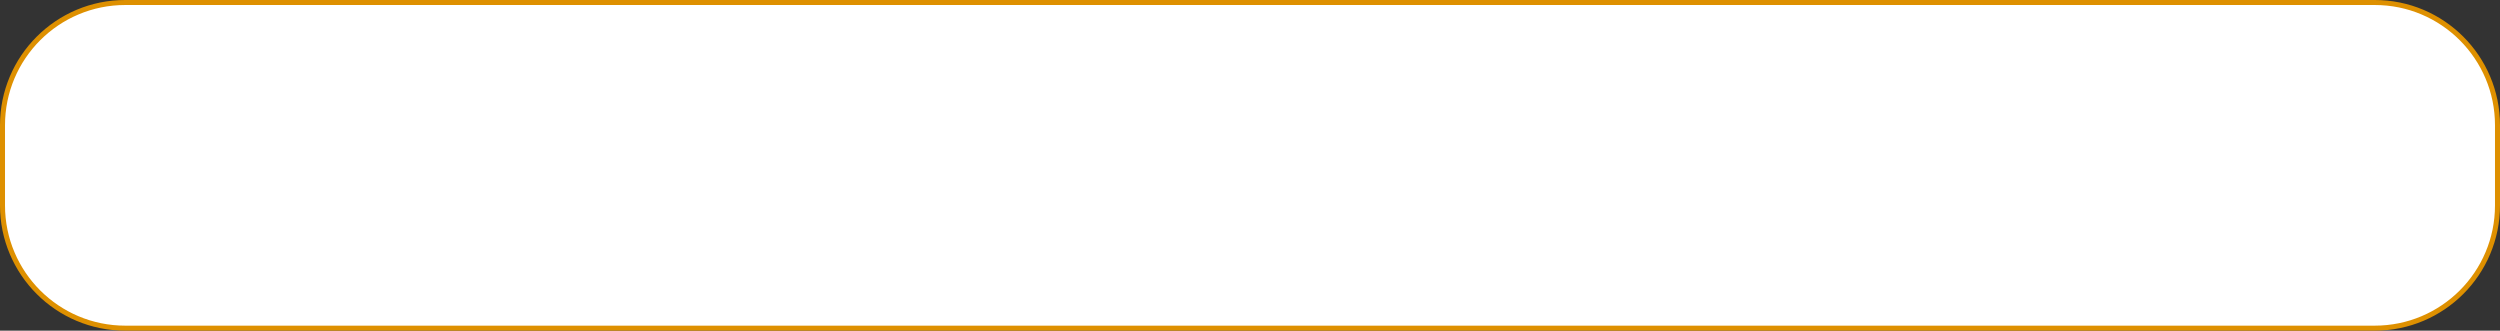 <svg width="499" height="66" viewBox="0 0 499 66" fill="none" xmlns="http://www.w3.org/2000/svg">
<rect x="0" y="0" width="499" height="66" fill="#333333" stroke="none"/>
<path d="M0.5 25C0.5 11.469 11.469 0.5 25 0.5H474C487.531 0.5 498.5 11.469 498.5 25V41C498.5 54.531 487.531 65.5 474 65.5H25C11.469 65.5 0.5 54.531 0.5 41V25Z" fill="white" stroke="#DE9000"/>
</svg>
